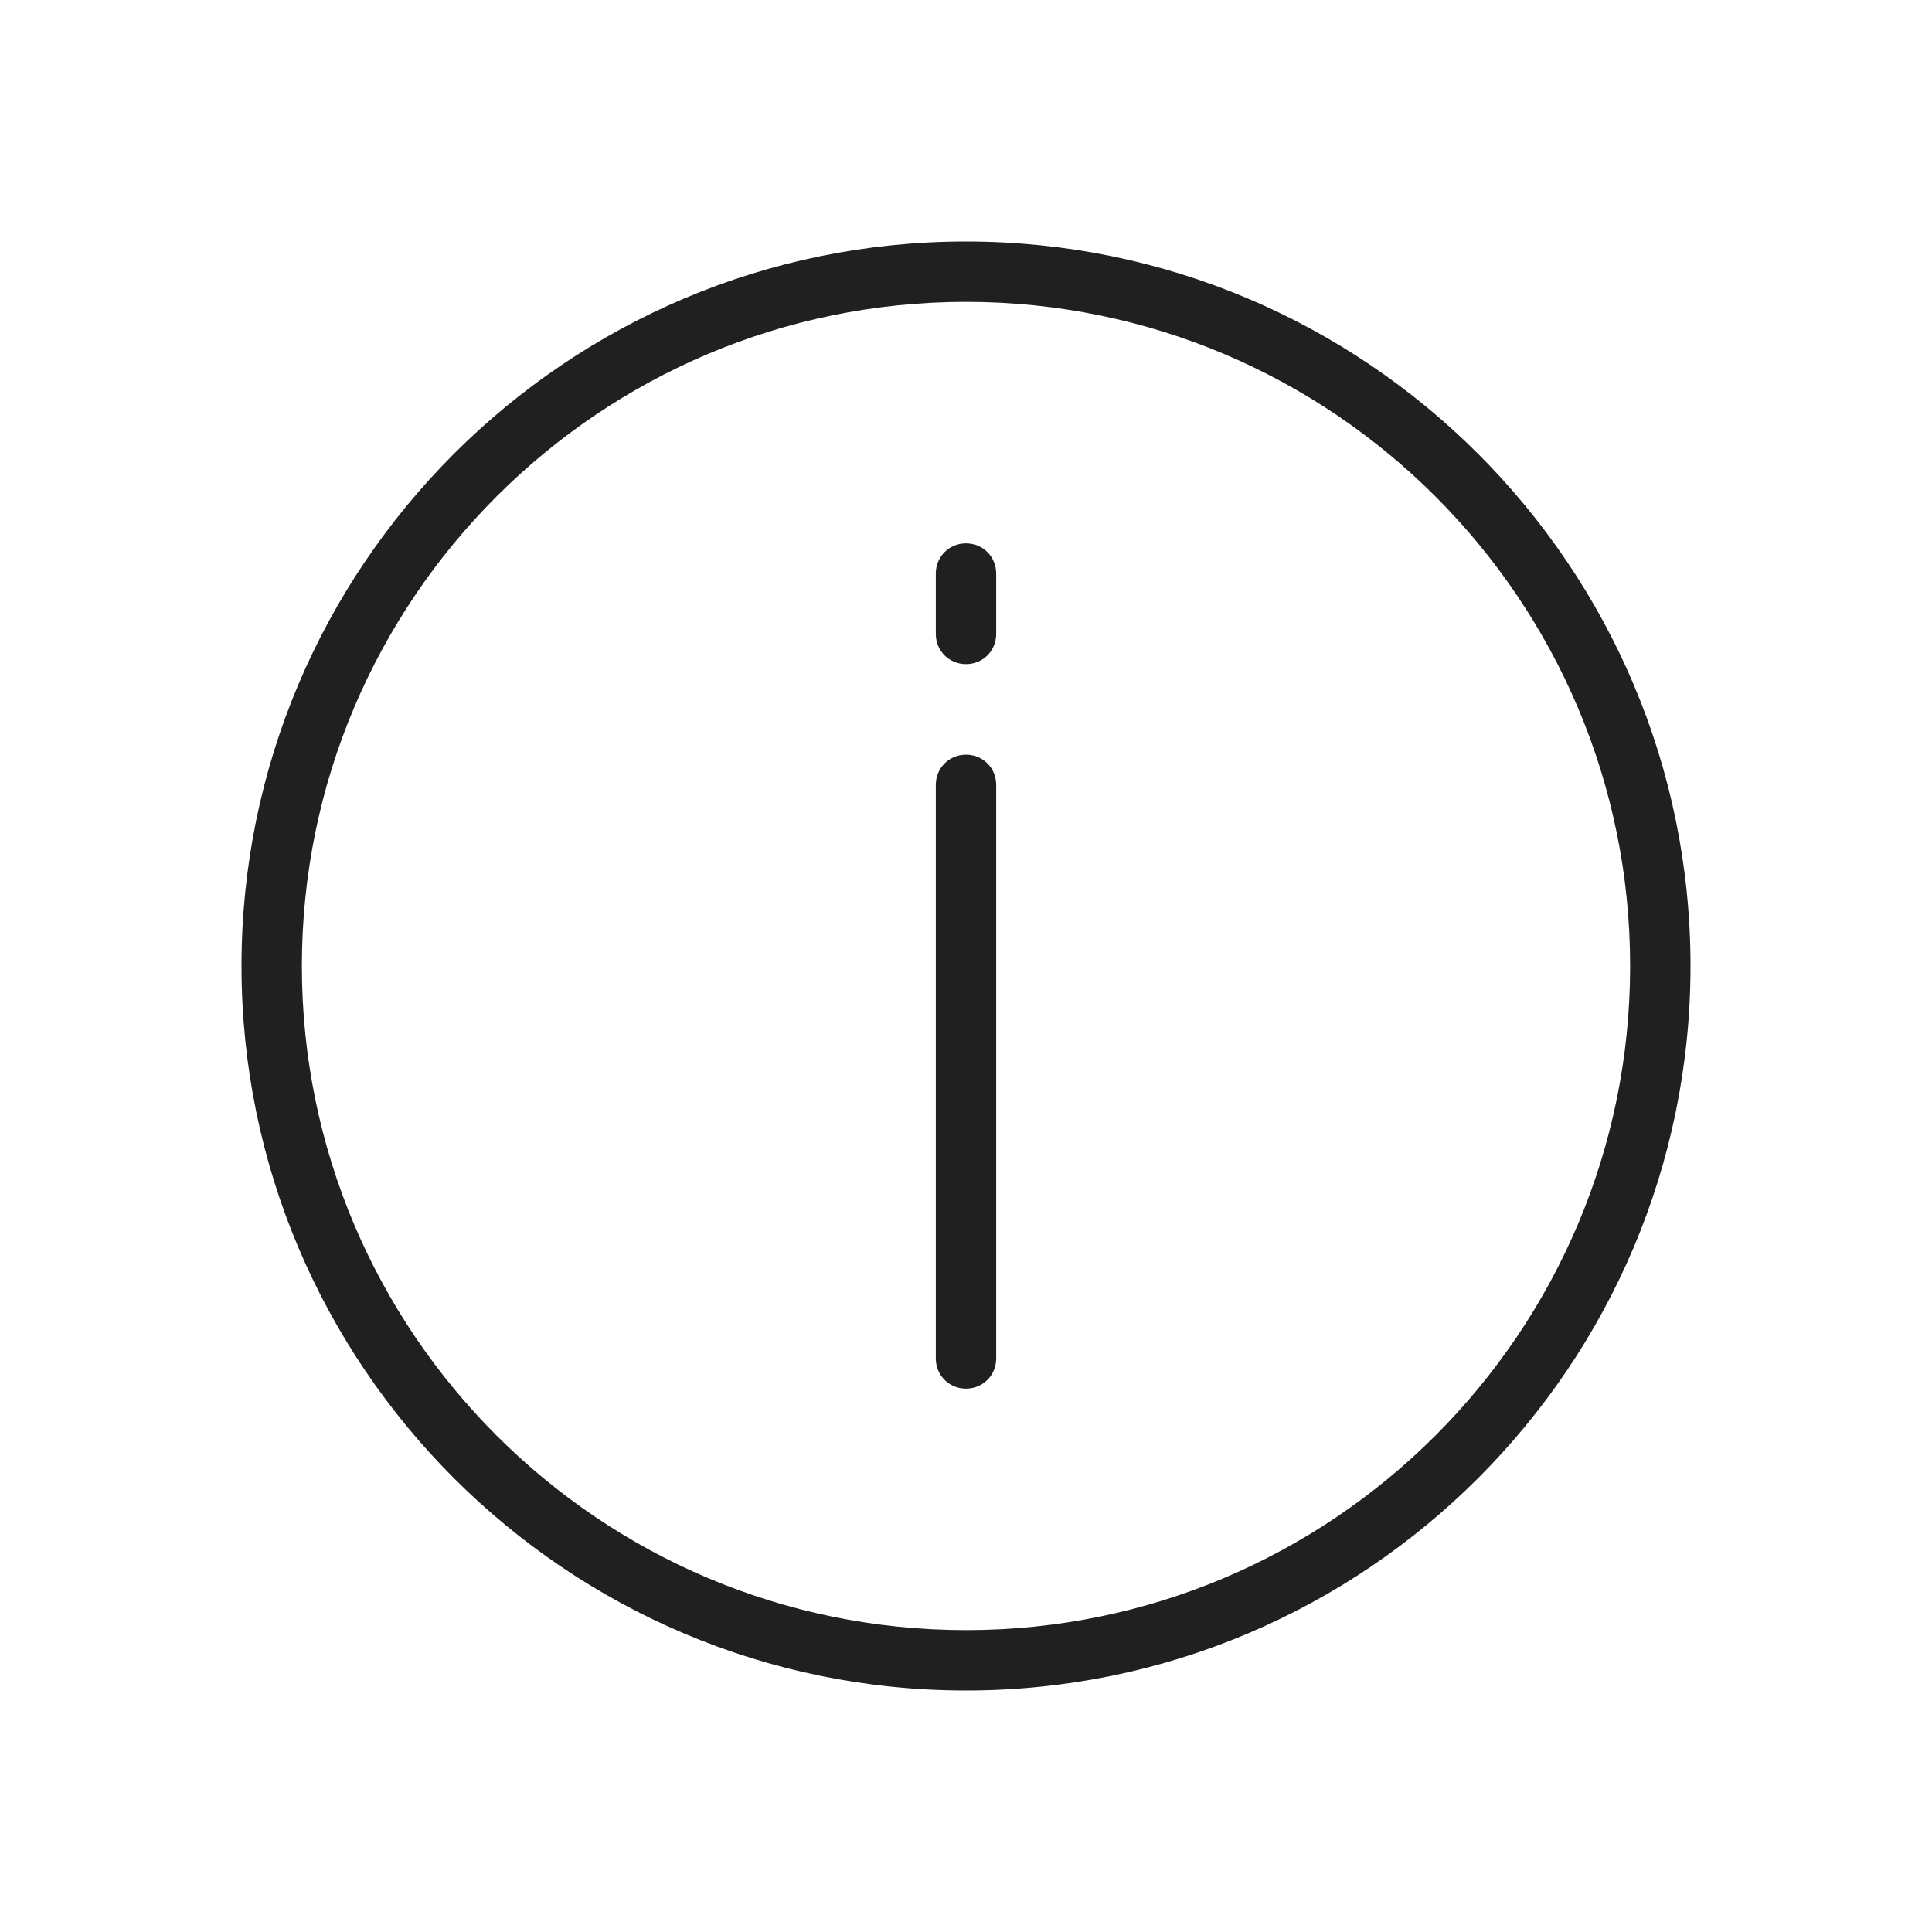 <svg width="32" height="32" viewBox="0 0 32 32" fill="none" xmlns="http://www.w3.org/2000/svg">
<path d="M16.5 13V22.5C16.5 22.78 16.28 23 16 23C15.72 23 15.5 22.78 15.5 22.5V13C15.5 12.72 15.72 12.5 16 12.5C16.28 12.5 16.5 12.72 16.5 13ZM16 9C15.72 9 15.5 9.22 15.5 9.5V10.5C15.5 10.78 15.72 11 16 11C16.28 11 16.5 10.78 16.5 10.5V9.5C16.5 9.22 16.28 9 16 9ZM28 16C28 22.62 22.62 28 16 28C9.38 28 4 22.62 4 16C4 9.38 9.38 4 16 4C22.62 4 28 9.38 28 16ZM27 16C27 9.93 22.07 5 16 5C9.93 5 5 9.93 5 16C5 22.07 9.93 27 16 27C22.07 27 27 22.07 27 16Z" fill="#202020"/>
</svg>
